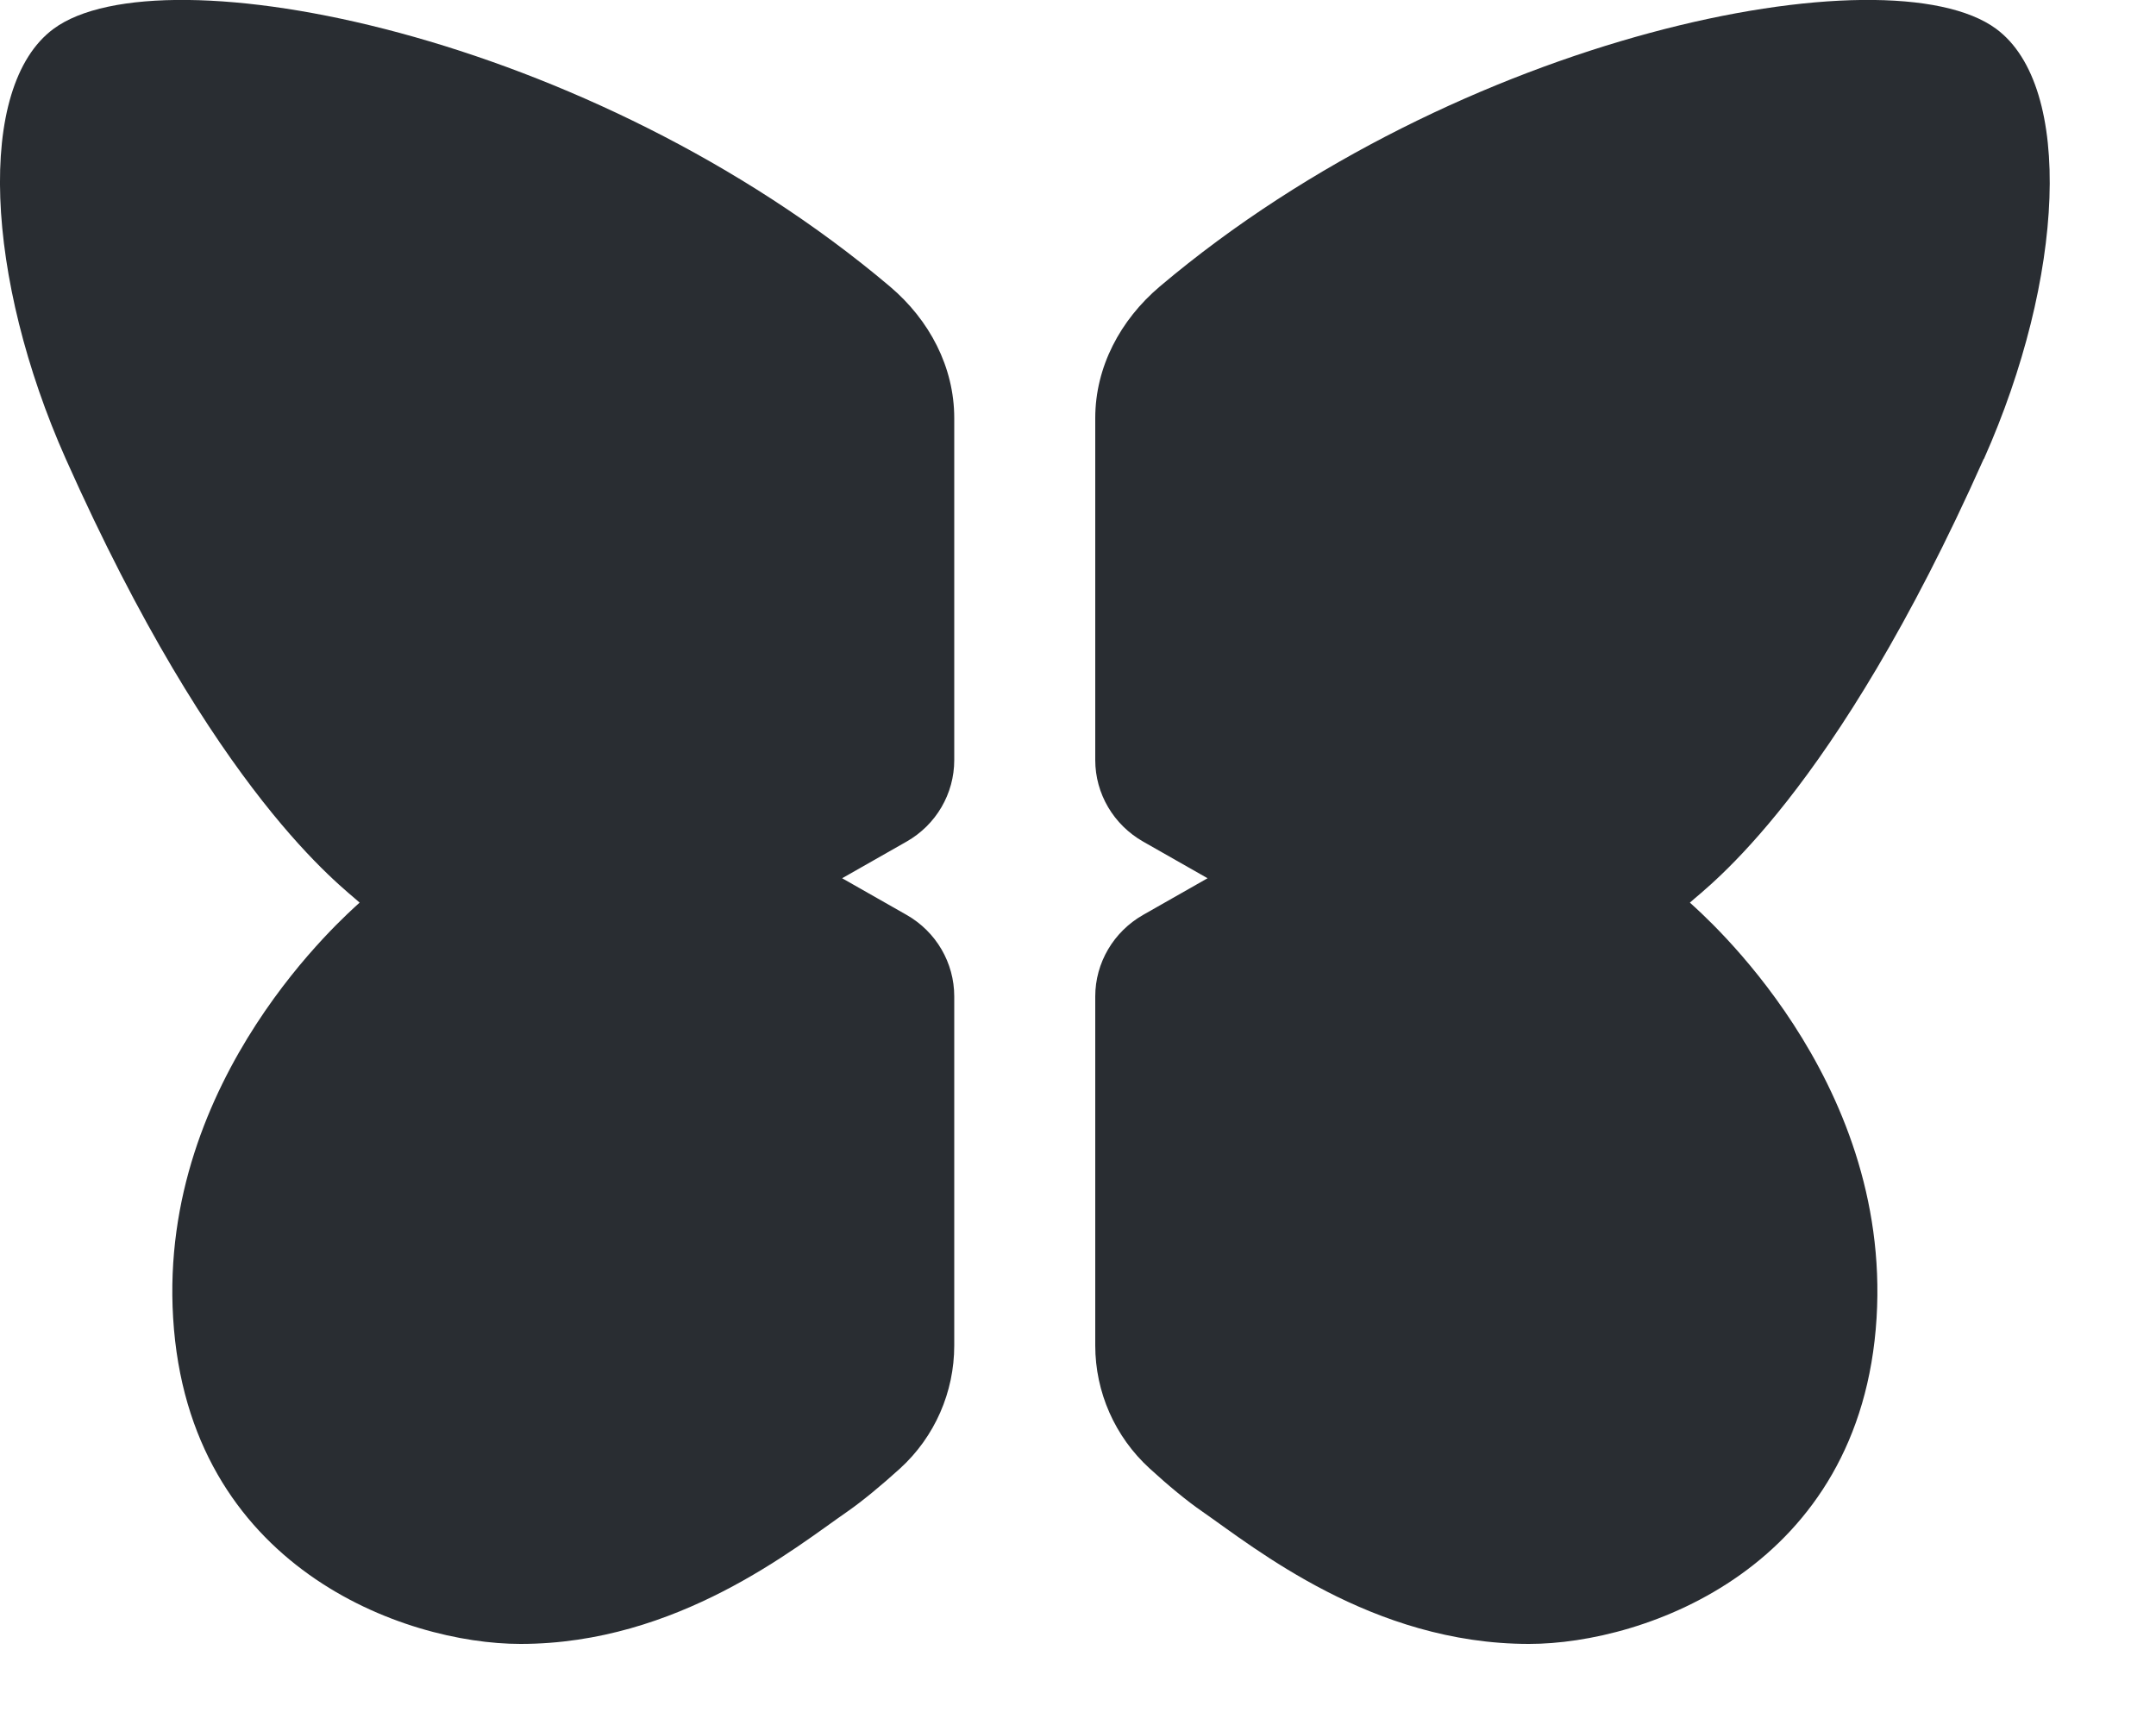 <svg width="10" height="8" viewBox="0 0 10 8" fill="none" xmlns="http://www.w3.org/2000/svg">
<path d="M9.201 2.128C8.505 3.69 7.919 4.112 7.838 4.186C7.897 4.241 8.772 4.995 8.704 6.112C8.633 7.27 7.63 7.624 7.092 7.624C6.364 7.624 5.819 7.178 5.575 7.009C5.508 6.963 5.418 6.889 5.332 6.81C5.171 6.663 5.08 6.456 5.08 6.24V4.621C5.08 4.465 5.165 4.321 5.302 4.243L5.601 4.073L5.302 3.903C5.165 3.825 5.08 3.681 5.08 3.525V1.939C5.08 1.702 5.196 1.484 5.379 1.329C6.769 0.154 8.76 -0.235 9.259 0.134C9.621 0.402 9.574 1.293 9.202 2.128H9.201Z" fill="#292D32"/>
<path d="M0.305 2.128C1.001 3.69 1.588 4.112 1.668 4.186C1.609 4.241 0.735 4.995 0.803 6.112C0.873 7.27 1.876 7.624 2.414 7.624C3.143 7.624 3.687 7.178 3.932 7.009C3.998 6.963 4.088 6.889 4.175 6.81C4.336 6.663 4.426 6.456 4.426 6.24V4.621C4.426 4.465 4.342 4.321 4.205 4.243L3.906 4.073L4.205 3.903C4.342 3.825 4.426 3.681 4.426 3.525V1.939C4.426 1.702 4.311 1.484 4.128 1.329C2.738 0.154 0.746 -0.235 0.248 0.134C-0.114 0.402 -0.067 1.293 0.305 2.128Z" fill="#292D32"/>
</svg>
